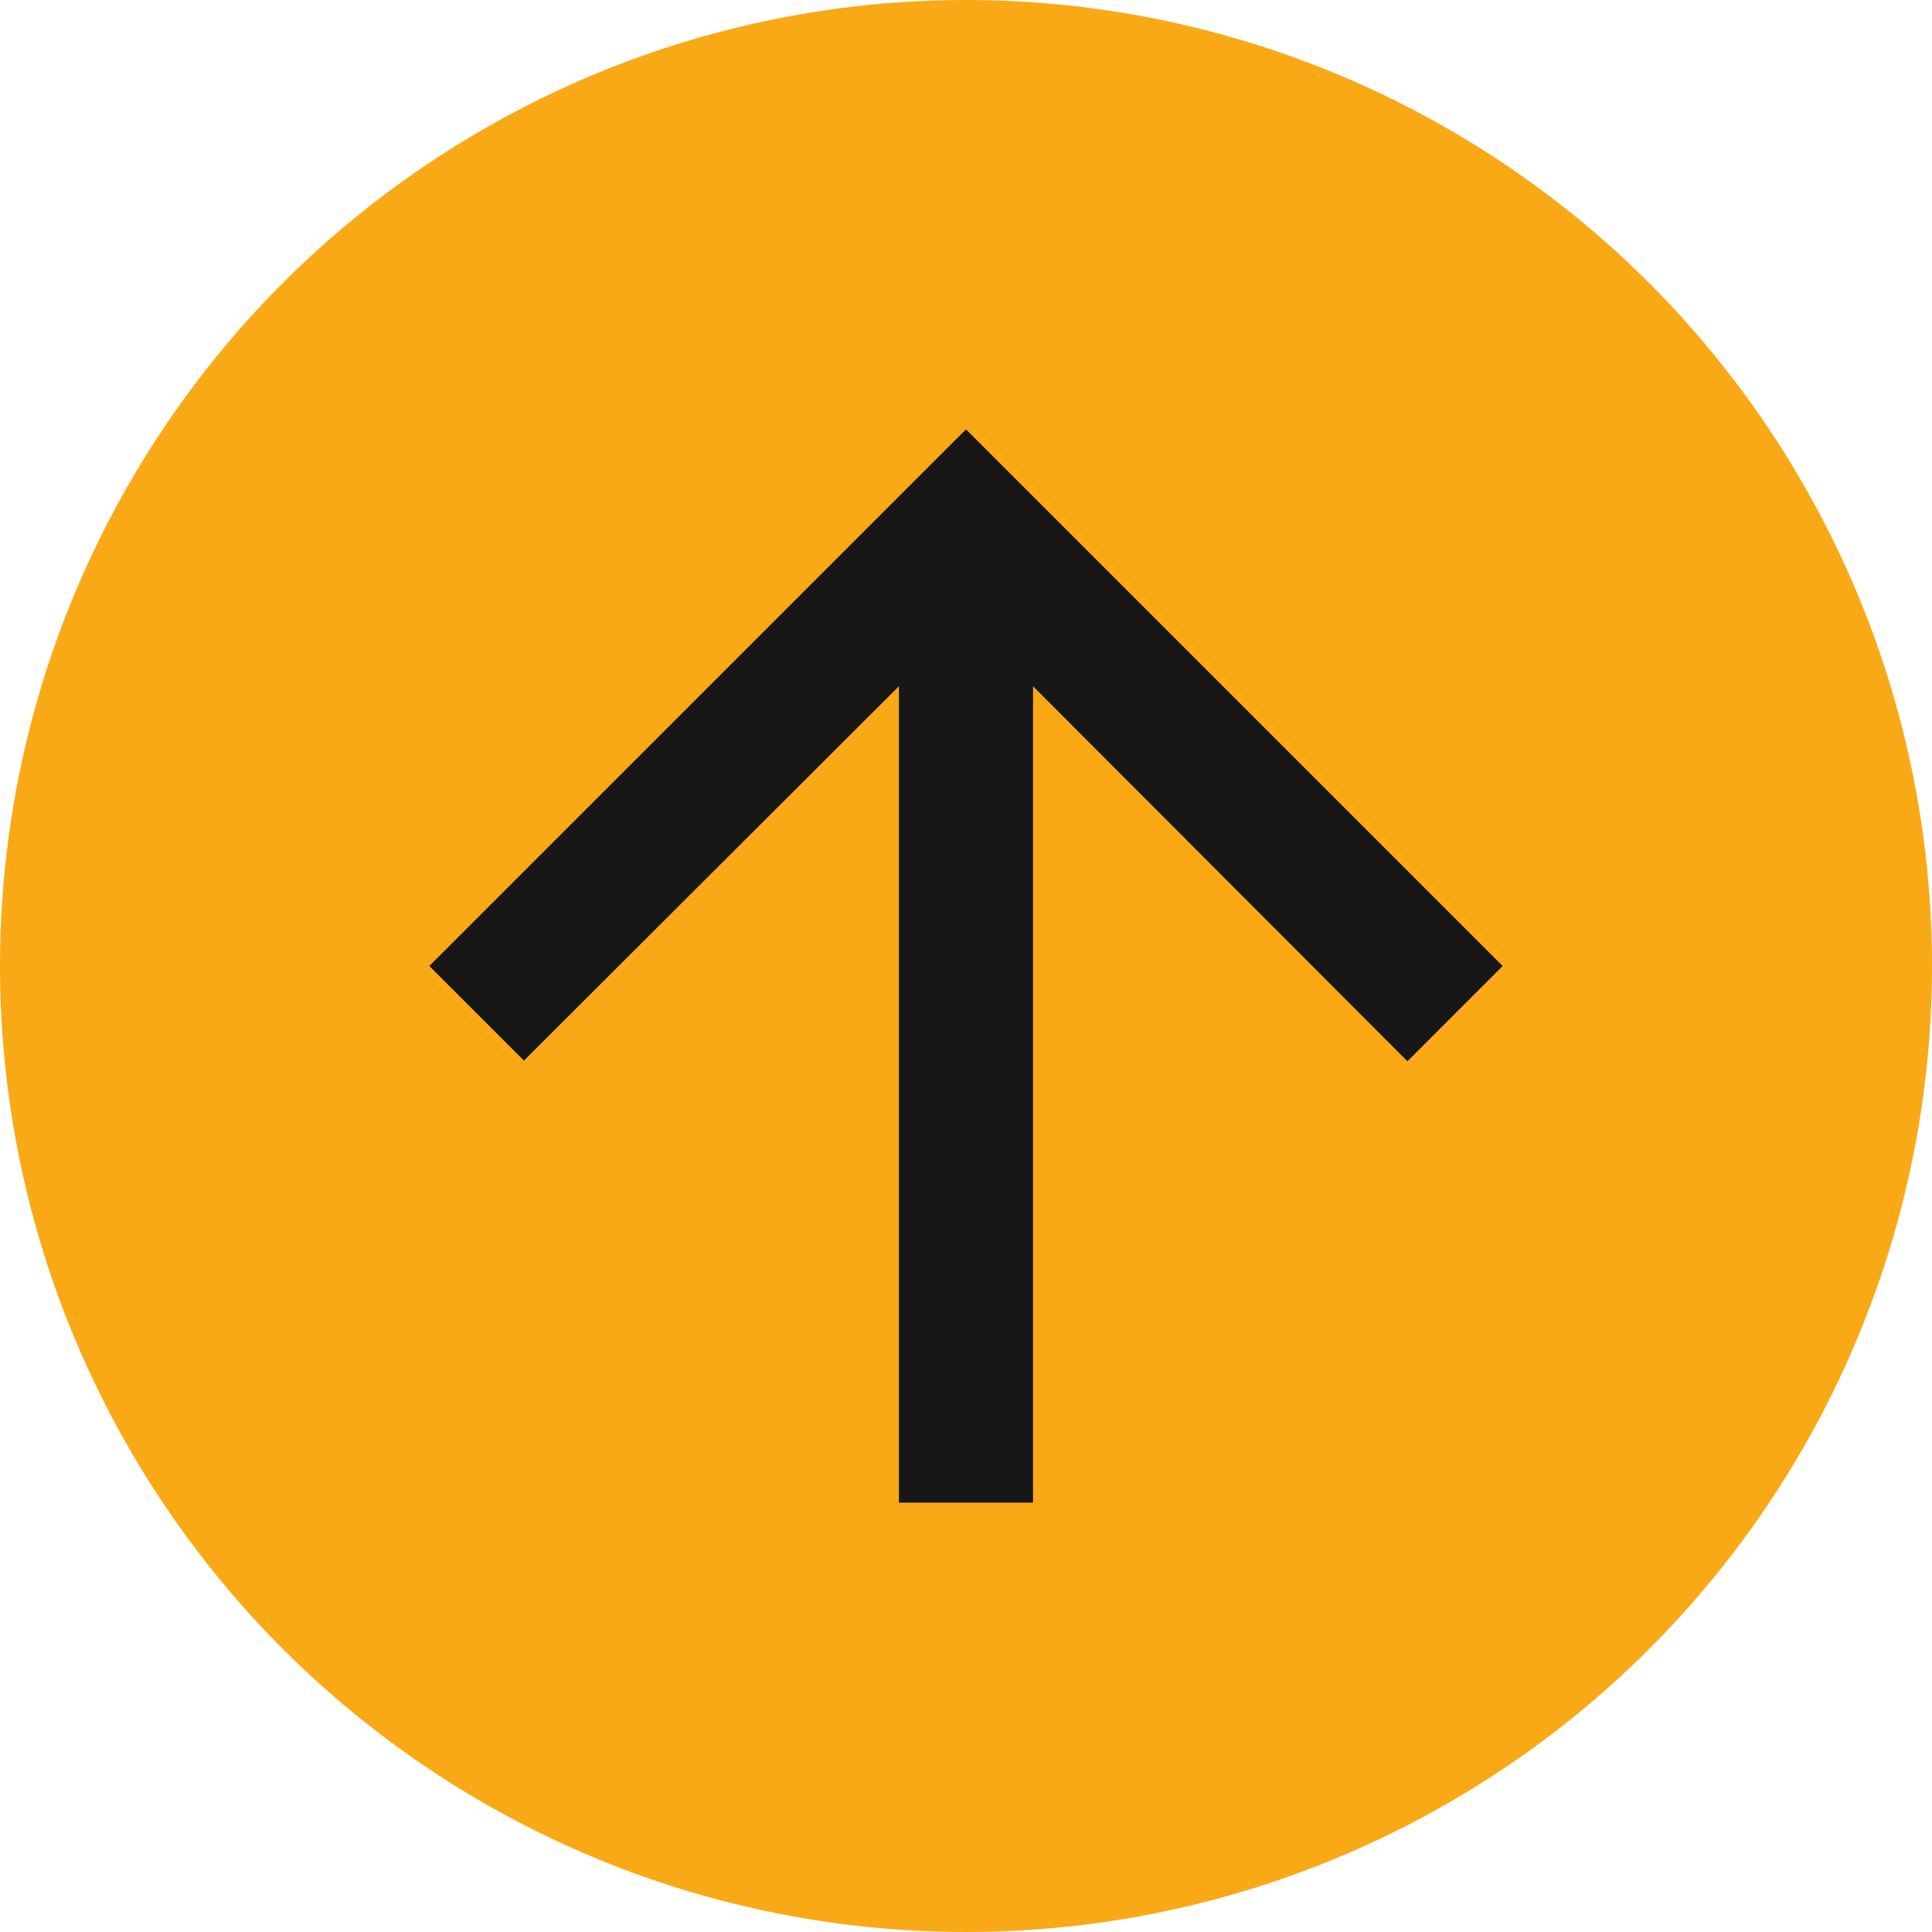 <svg width="48" height="48" viewBox="0 0 48 48" fill="none" xmlns="http://www.w3.org/2000/svg">
<circle cx="24" cy="24" r="24" fill="#FAA916"/>
<g clip-path="url(#clip0_146_523)">
<path d="M10.666 24L13.017 26.35L22.333 17.05V37.333H25.666V17.05L34.967 26.367L37.333 24L24 10.667L10.666 24Z" fill="#171717"/>
</g>
<defs>
<clipPath id="clip0_146_523">
<rect width="40" height="40" fill="white" transform="translate(4 4)"/>
</clipPath>
</defs>
</svg>

